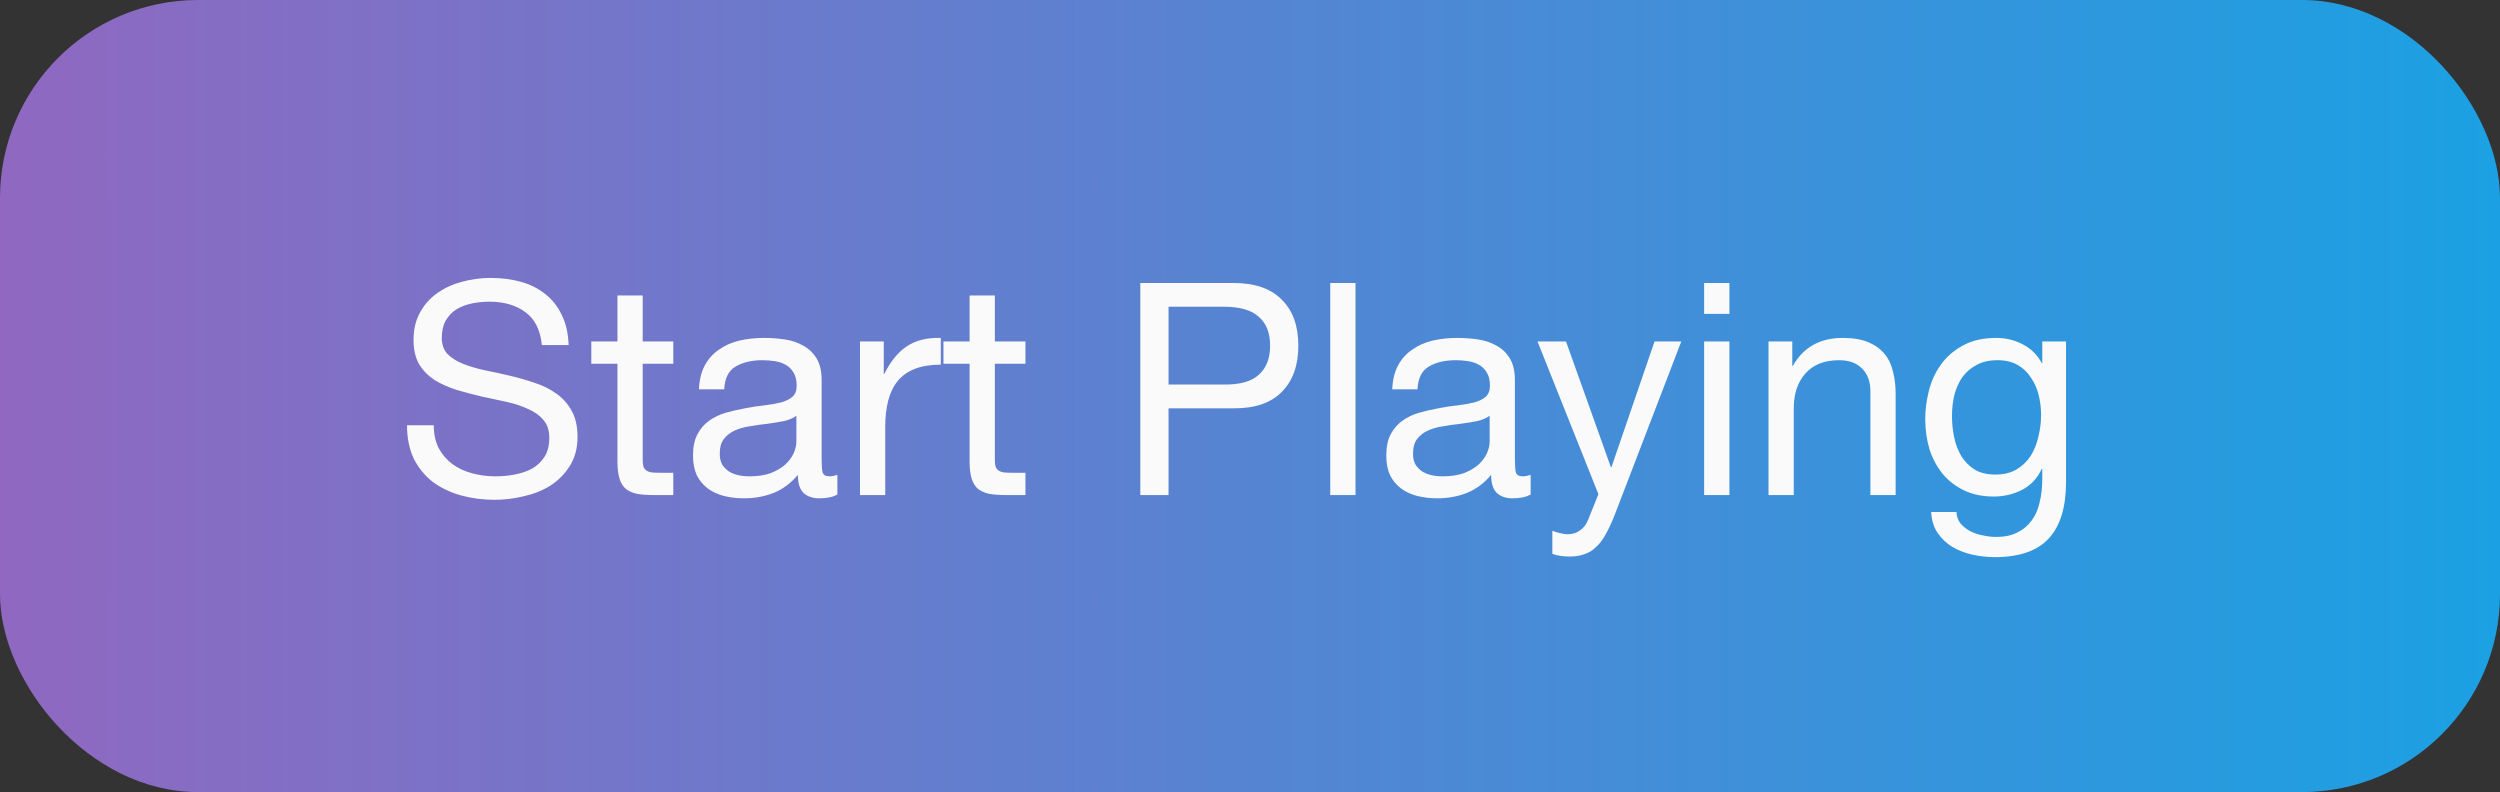 <svg width="101" height="32" viewBox="0 0 101 32" fill="none" xmlns="http://www.w3.org/2000/svg">
<rect x="0" y="0" width="101" height="32" fill="#333333" stroke="none"/>
<rect width="101" height="32" rx="8" fill="url(#paint0_linear_180_7364)"/>
<path d="M21.892 13.94C21.828 13.324 21.604 12.88 21.22 12.608C20.844 12.328 20.36 12.188 19.768 12.188C19.528 12.188 19.292 12.212 19.06 12.26C18.828 12.308 18.62 12.388 18.436 12.5C18.26 12.612 18.116 12.764 18.004 12.956C17.9 13.14 17.848 13.372 17.848 13.652C17.848 13.916 17.924 14.132 18.076 14.3C18.236 14.46 18.444 14.592 18.7 14.696C18.964 14.8 19.26 14.888 19.588 14.96C19.916 15.024 20.248 15.096 20.584 15.176C20.928 15.256 21.264 15.352 21.592 15.464C21.92 15.568 22.212 15.712 22.468 15.896C22.732 16.08 22.94 16.312 23.092 16.592C23.252 16.872 23.332 17.224 23.332 17.648C23.332 18.104 23.228 18.496 23.02 18.824C22.82 19.144 22.56 19.408 22.24 19.616C21.92 19.816 21.56 19.96 21.16 20.048C20.768 20.144 20.376 20.192 19.984 20.192C19.504 20.192 19.048 20.132 18.616 20.012C18.192 19.892 17.816 19.712 17.488 19.472C17.168 19.224 16.912 18.912 16.72 18.536C16.536 18.152 16.444 17.7 16.444 17.18H17.524C17.524 17.54 17.592 17.852 17.728 18.116C17.872 18.372 18.056 18.584 18.28 18.752C18.512 18.92 18.78 19.044 19.084 19.124C19.388 19.204 19.7 19.244 20.02 19.244C20.276 19.244 20.532 19.22 20.788 19.172C21.052 19.124 21.288 19.044 21.496 18.932C21.704 18.812 21.872 18.652 22 18.452C22.128 18.252 22.192 17.996 22.192 17.684C22.192 17.388 22.112 17.148 21.952 16.964C21.8 16.78 21.592 16.632 21.328 16.52C21.072 16.4 20.78 16.304 20.452 16.232C20.124 16.16 19.788 16.088 19.444 16.016C19.108 15.936 18.776 15.848 18.448 15.752C18.12 15.648 17.824 15.516 17.56 15.356C17.304 15.188 17.096 14.976 16.936 14.72C16.784 14.456 16.708 14.128 16.708 13.736C16.708 13.304 16.796 12.932 16.972 12.62C17.148 12.3 17.38 12.04 17.668 11.84C17.964 11.632 18.296 11.48 18.664 11.384C19.04 11.28 19.424 11.228 19.816 11.228C20.256 11.228 20.664 11.28 21.04 11.384C21.416 11.488 21.744 11.652 22.024 11.876C22.312 12.1 22.536 12.384 22.696 12.728C22.864 13.064 22.956 13.468 22.972 13.94H21.892ZM25.965 13.796H27.201V14.696H25.965V18.548C25.965 18.668 25.973 18.764 25.989 18.836C26.013 18.908 26.053 18.964 26.109 19.004C26.165 19.044 26.241 19.072 26.337 19.088C26.441 19.096 26.573 19.1 26.733 19.1H27.201V20H26.421C26.157 20 25.929 19.984 25.737 19.952C25.553 19.912 25.401 19.844 25.281 19.748C25.169 19.652 25.085 19.516 25.029 19.34C24.973 19.164 24.945 18.932 24.945 18.644V14.696H23.889V13.796H24.945V11.936H25.965V13.796ZM33.83 19.976C33.654 20.08 33.41 20.132 33.098 20.132C32.834 20.132 32.622 20.06 32.462 19.916C32.31 19.764 32.234 19.52 32.234 19.184C31.954 19.52 31.626 19.764 31.25 19.916C30.882 20.06 30.482 20.132 30.05 20.132C29.77 20.132 29.502 20.1 29.246 20.036C28.998 19.972 28.782 19.872 28.598 19.736C28.414 19.6 28.266 19.424 28.154 19.208C28.05 18.984 27.998 18.716 27.998 18.404C27.998 18.052 28.058 17.764 28.178 17.54C28.298 17.316 28.454 17.136 28.646 17C28.846 16.856 29.07 16.748 29.318 16.676C29.574 16.604 29.834 16.544 30.098 16.496C30.378 16.44 30.642 16.4 30.89 16.376C31.146 16.344 31.37 16.304 31.562 16.256C31.754 16.2 31.906 16.124 32.018 16.028C32.13 15.924 32.186 15.776 32.186 15.584C32.186 15.36 32.142 15.18 32.054 15.044C31.974 14.908 31.866 14.804 31.73 14.732C31.602 14.66 31.454 14.612 31.286 14.588C31.126 14.564 30.966 14.552 30.806 14.552C30.374 14.552 30.014 14.636 29.726 14.804C29.438 14.964 29.282 15.272 29.258 15.728H28.238C28.254 15.344 28.334 15.02 28.478 14.756C28.622 14.492 28.814 14.28 29.054 14.12C29.294 13.952 29.566 13.832 29.87 13.76C30.182 13.688 30.514 13.652 30.866 13.652C31.146 13.652 31.422 13.672 31.694 13.712C31.974 13.752 32.226 13.836 32.45 13.964C32.674 14.084 32.854 14.256 32.99 14.48C33.126 14.704 33.194 14.996 33.194 15.356V18.548C33.194 18.788 33.206 18.964 33.23 19.076C33.262 19.188 33.358 19.244 33.518 19.244C33.606 19.244 33.71 19.224 33.83 19.184V19.976ZM32.174 16.796C32.046 16.892 31.878 16.964 31.67 17.012C31.462 17.052 31.242 17.088 31.01 17.12C30.786 17.144 30.558 17.176 30.326 17.216C30.094 17.248 29.886 17.304 29.702 17.384C29.518 17.464 29.366 17.58 29.246 17.732C29.134 17.876 29.078 18.076 29.078 18.332C29.078 18.5 29.11 18.644 29.174 18.764C29.246 18.876 29.334 18.968 29.438 19.04C29.55 19.112 29.678 19.164 29.822 19.196C29.966 19.228 30.118 19.244 30.278 19.244C30.614 19.244 30.902 19.2 31.142 19.112C31.382 19.016 31.578 18.9 31.73 18.764C31.882 18.62 31.994 18.468 32.066 18.308C32.138 18.14 32.174 17.984 32.174 17.84V16.796ZM34.744 13.796H35.704V15.104H35.728C35.976 14.6 36.28 14.228 36.64 13.988C37 13.748 37.456 13.636 38.008 13.652V14.732C37.6 14.732 37.252 14.788 36.964 14.9C36.676 15.012 36.444 15.176 36.268 15.392C36.092 15.608 35.964 15.872 35.884 16.184C35.804 16.488 35.764 16.84 35.764 17.24V20H34.744V13.796ZM40.192 13.796H41.428V14.696H40.192V18.548C40.192 18.668 40.2 18.764 40.216 18.836C40.24 18.908 40.28 18.964 40.336 19.004C40.392 19.044 40.468 19.072 40.564 19.088C40.668 19.096 40.8 19.1 40.96 19.1H41.428V20H40.648C40.384 20 40.156 19.984 39.964 19.952C39.78 19.912 39.628 19.844 39.508 19.748C39.396 19.652 39.312 19.516 39.256 19.34C39.2 19.164 39.172 18.932 39.172 18.644V14.696H38.116V13.796H39.172V11.936H40.192V13.796ZM47.209 15.536H49.441C50.089 15.544 50.561 15.412 50.857 15.14C51.161 14.868 51.313 14.476 51.313 13.964C51.313 13.452 51.161 13.064 50.857 12.8C50.561 12.528 50.089 12.392 49.441 12.392H47.209V15.536ZM46.069 11.432H49.825C50.689 11.432 51.341 11.656 51.781 12.104C52.229 12.544 52.453 13.164 52.453 13.964C52.453 14.764 52.229 15.388 51.781 15.836C51.341 16.284 50.689 16.504 49.825 16.496H47.209V20H46.069V11.432ZM53.742 11.432H54.762V20H53.742V11.432ZM61.838 19.976C61.662 20.08 61.418 20.132 61.106 20.132C60.842 20.132 60.63 20.06 60.47 19.916C60.318 19.764 60.242 19.52 60.242 19.184C59.962 19.52 59.634 19.764 59.258 19.916C58.89 20.06 58.49 20.132 58.058 20.132C57.778 20.132 57.51 20.1 57.254 20.036C57.006 19.972 56.79 19.872 56.606 19.736C56.422 19.6 56.274 19.424 56.162 19.208C56.058 18.984 56.006 18.716 56.006 18.404C56.006 18.052 56.066 17.764 56.186 17.54C56.306 17.316 56.462 17.136 56.654 17C56.854 16.856 57.078 16.748 57.326 16.676C57.582 16.604 57.842 16.544 58.106 16.496C58.386 16.44 58.65 16.4 58.898 16.376C59.154 16.344 59.378 16.304 59.57 16.256C59.762 16.2 59.914 16.124 60.026 16.028C60.138 15.924 60.194 15.776 60.194 15.584C60.194 15.36 60.15 15.18 60.062 15.044C59.982 14.908 59.874 14.804 59.738 14.732C59.61 14.66 59.462 14.612 59.294 14.588C59.134 14.564 58.974 14.552 58.814 14.552C58.382 14.552 58.022 14.636 57.734 14.804C57.446 14.964 57.29 15.272 57.266 15.728H56.246C56.262 15.344 56.342 15.02 56.486 14.756C56.63 14.492 56.822 14.28 57.062 14.12C57.302 13.952 57.574 13.832 57.878 13.76C58.19 13.688 58.522 13.652 58.874 13.652C59.154 13.652 59.43 13.672 59.702 13.712C59.982 13.752 60.234 13.836 60.458 13.964C60.682 14.084 60.862 14.256 60.998 14.48C61.134 14.704 61.202 14.996 61.202 15.356V18.548C61.202 18.788 61.214 18.964 61.238 19.076C61.27 19.188 61.366 19.244 61.526 19.244C61.614 19.244 61.718 19.224 61.838 19.184V19.976ZM60.182 16.796C60.054 16.892 59.886 16.964 59.678 17.012C59.47 17.052 59.25 17.088 59.018 17.12C58.794 17.144 58.566 17.176 58.334 17.216C58.102 17.248 57.894 17.304 57.71 17.384C57.526 17.464 57.374 17.58 57.254 17.732C57.142 17.876 57.086 18.076 57.086 18.332C57.086 18.5 57.118 18.644 57.182 18.764C57.254 18.876 57.342 18.968 57.446 19.04C57.558 19.112 57.686 19.164 57.83 19.196C57.974 19.228 58.126 19.244 58.286 19.244C58.622 19.244 58.91 19.2 59.15 19.112C59.39 19.016 59.586 18.9 59.738 18.764C59.89 18.62 60.002 18.468 60.074 18.308C60.146 18.14 60.182 17.984 60.182 17.84V16.796ZM65.224 20.828C65.103 21.132 64.984 21.388 64.864 21.596C64.751 21.804 64.624 21.972 64.48 22.1C64.344 22.236 64.188 22.332 64.011 22.388C63.843 22.452 63.648 22.484 63.423 22.484C63.303 22.484 63.184 22.476 63.063 22.46C62.944 22.444 62.828 22.416 62.715 22.376V21.44C62.803 21.48 62.904 21.512 63.016 21.536C63.136 21.568 63.236 21.584 63.316 21.584C63.523 21.584 63.696 21.532 63.831 21.428C63.975 21.332 64.084 21.192 64.156 21.008L64.576 19.964L62.115 13.796H63.267L65.079 18.872H65.103L66.844 13.796H67.924L65.224 20.828ZM69.868 12.68H68.847V11.432H69.868V12.68ZM68.847 13.796H69.868V20H68.847V13.796ZM71.448 13.796H72.408V14.78H72.432C72.856 14.028 73.528 13.652 74.448 13.652C74.856 13.652 75.196 13.708 75.468 13.82C75.74 13.932 75.96 14.088 76.128 14.288C76.296 14.488 76.412 14.728 76.476 15.008C76.548 15.28 76.584 15.584 76.584 15.92V20H75.564V15.8C75.564 15.416 75.452 15.112 75.228 14.888C75.004 14.664 74.696 14.552 74.304 14.552C73.992 14.552 73.72 14.6 73.488 14.696C73.264 14.792 73.076 14.928 72.924 15.104C72.772 15.28 72.656 15.488 72.576 15.728C72.504 15.96 72.468 16.216 72.468 16.496V20H71.448V13.796ZM83.468 19.472C83.468 20.488 83.236 21.248 82.772 21.752C82.308 22.256 81.58 22.508 80.588 22.508C80.3 22.508 80.004 22.476 79.7 22.412C79.404 22.348 79.132 22.244 78.884 22.1C78.644 21.956 78.444 21.768 78.284 21.536C78.124 21.304 78.036 21.02 78.02 20.684H79.04C79.048 20.868 79.104 21.024 79.208 21.152C79.32 21.28 79.452 21.384 79.604 21.464C79.764 21.544 79.936 21.6 80.12 21.632C80.304 21.672 80.48 21.692 80.648 21.692C80.984 21.692 81.268 21.632 81.5 21.512C81.732 21.4 81.924 21.24 82.076 21.032C82.228 20.832 82.336 20.588 82.4 20.3C82.472 20.012 82.508 19.696 82.508 19.352V18.944H82.484C82.308 19.328 82.04 19.612 81.68 19.796C81.328 19.972 80.952 20.06 80.552 20.06C80.088 20.06 79.684 19.976 79.34 19.808C78.996 19.64 78.708 19.416 78.476 19.136C78.244 18.848 78.068 18.516 77.948 18.14C77.836 17.756 77.78 17.352 77.78 16.928C77.78 16.56 77.828 16.184 77.924 15.8C78.02 15.408 78.18 15.056 78.404 14.744C78.628 14.424 78.924 14.164 79.292 13.964C79.66 13.756 80.112 13.652 80.648 13.652C81.04 13.652 81.4 13.74 81.728 13.916C82.056 14.084 82.312 14.34 82.496 14.684H82.508V13.796H83.468V19.472ZM80.612 19.172C80.948 19.172 81.232 19.104 81.464 18.968C81.704 18.824 81.896 18.64 82.04 18.416C82.184 18.184 82.288 17.924 82.352 17.636C82.424 17.348 82.46 17.06 82.46 16.772C82.46 16.5 82.428 16.232 82.364 15.968C82.3 15.704 82.196 15.468 82.052 15.26C81.916 15.044 81.736 14.872 81.512 14.744C81.288 14.616 81.016 14.552 80.696 14.552C80.368 14.552 80.088 14.616 79.856 14.744C79.624 14.864 79.432 15.028 79.28 15.236C79.136 15.444 79.028 15.684 78.956 15.956C78.892 16.228 78.86 16.512 78.86 16.808C78.86 17.088 78.888 17.368 78.944 17.648C79 17.928 79.096 18.184 79.232 18.416C79.368 18.64 79.548 18.824 79.772 18.968C79.996 19.104 80.276 19.172 80.612 19.172Z" fill="#FAFAFA"/>
<defs>
<linearGradient id="paint0_linear_180_7364" x1="0" y1="16" x2="101" y2="16" gradientUnits="userSpaceOnUse">
<stop stop-color="#9068C1"/>
<stop offset="1" stop-color="#1BA1E3"/>
</linearGradient>
</defs>
</svg>
